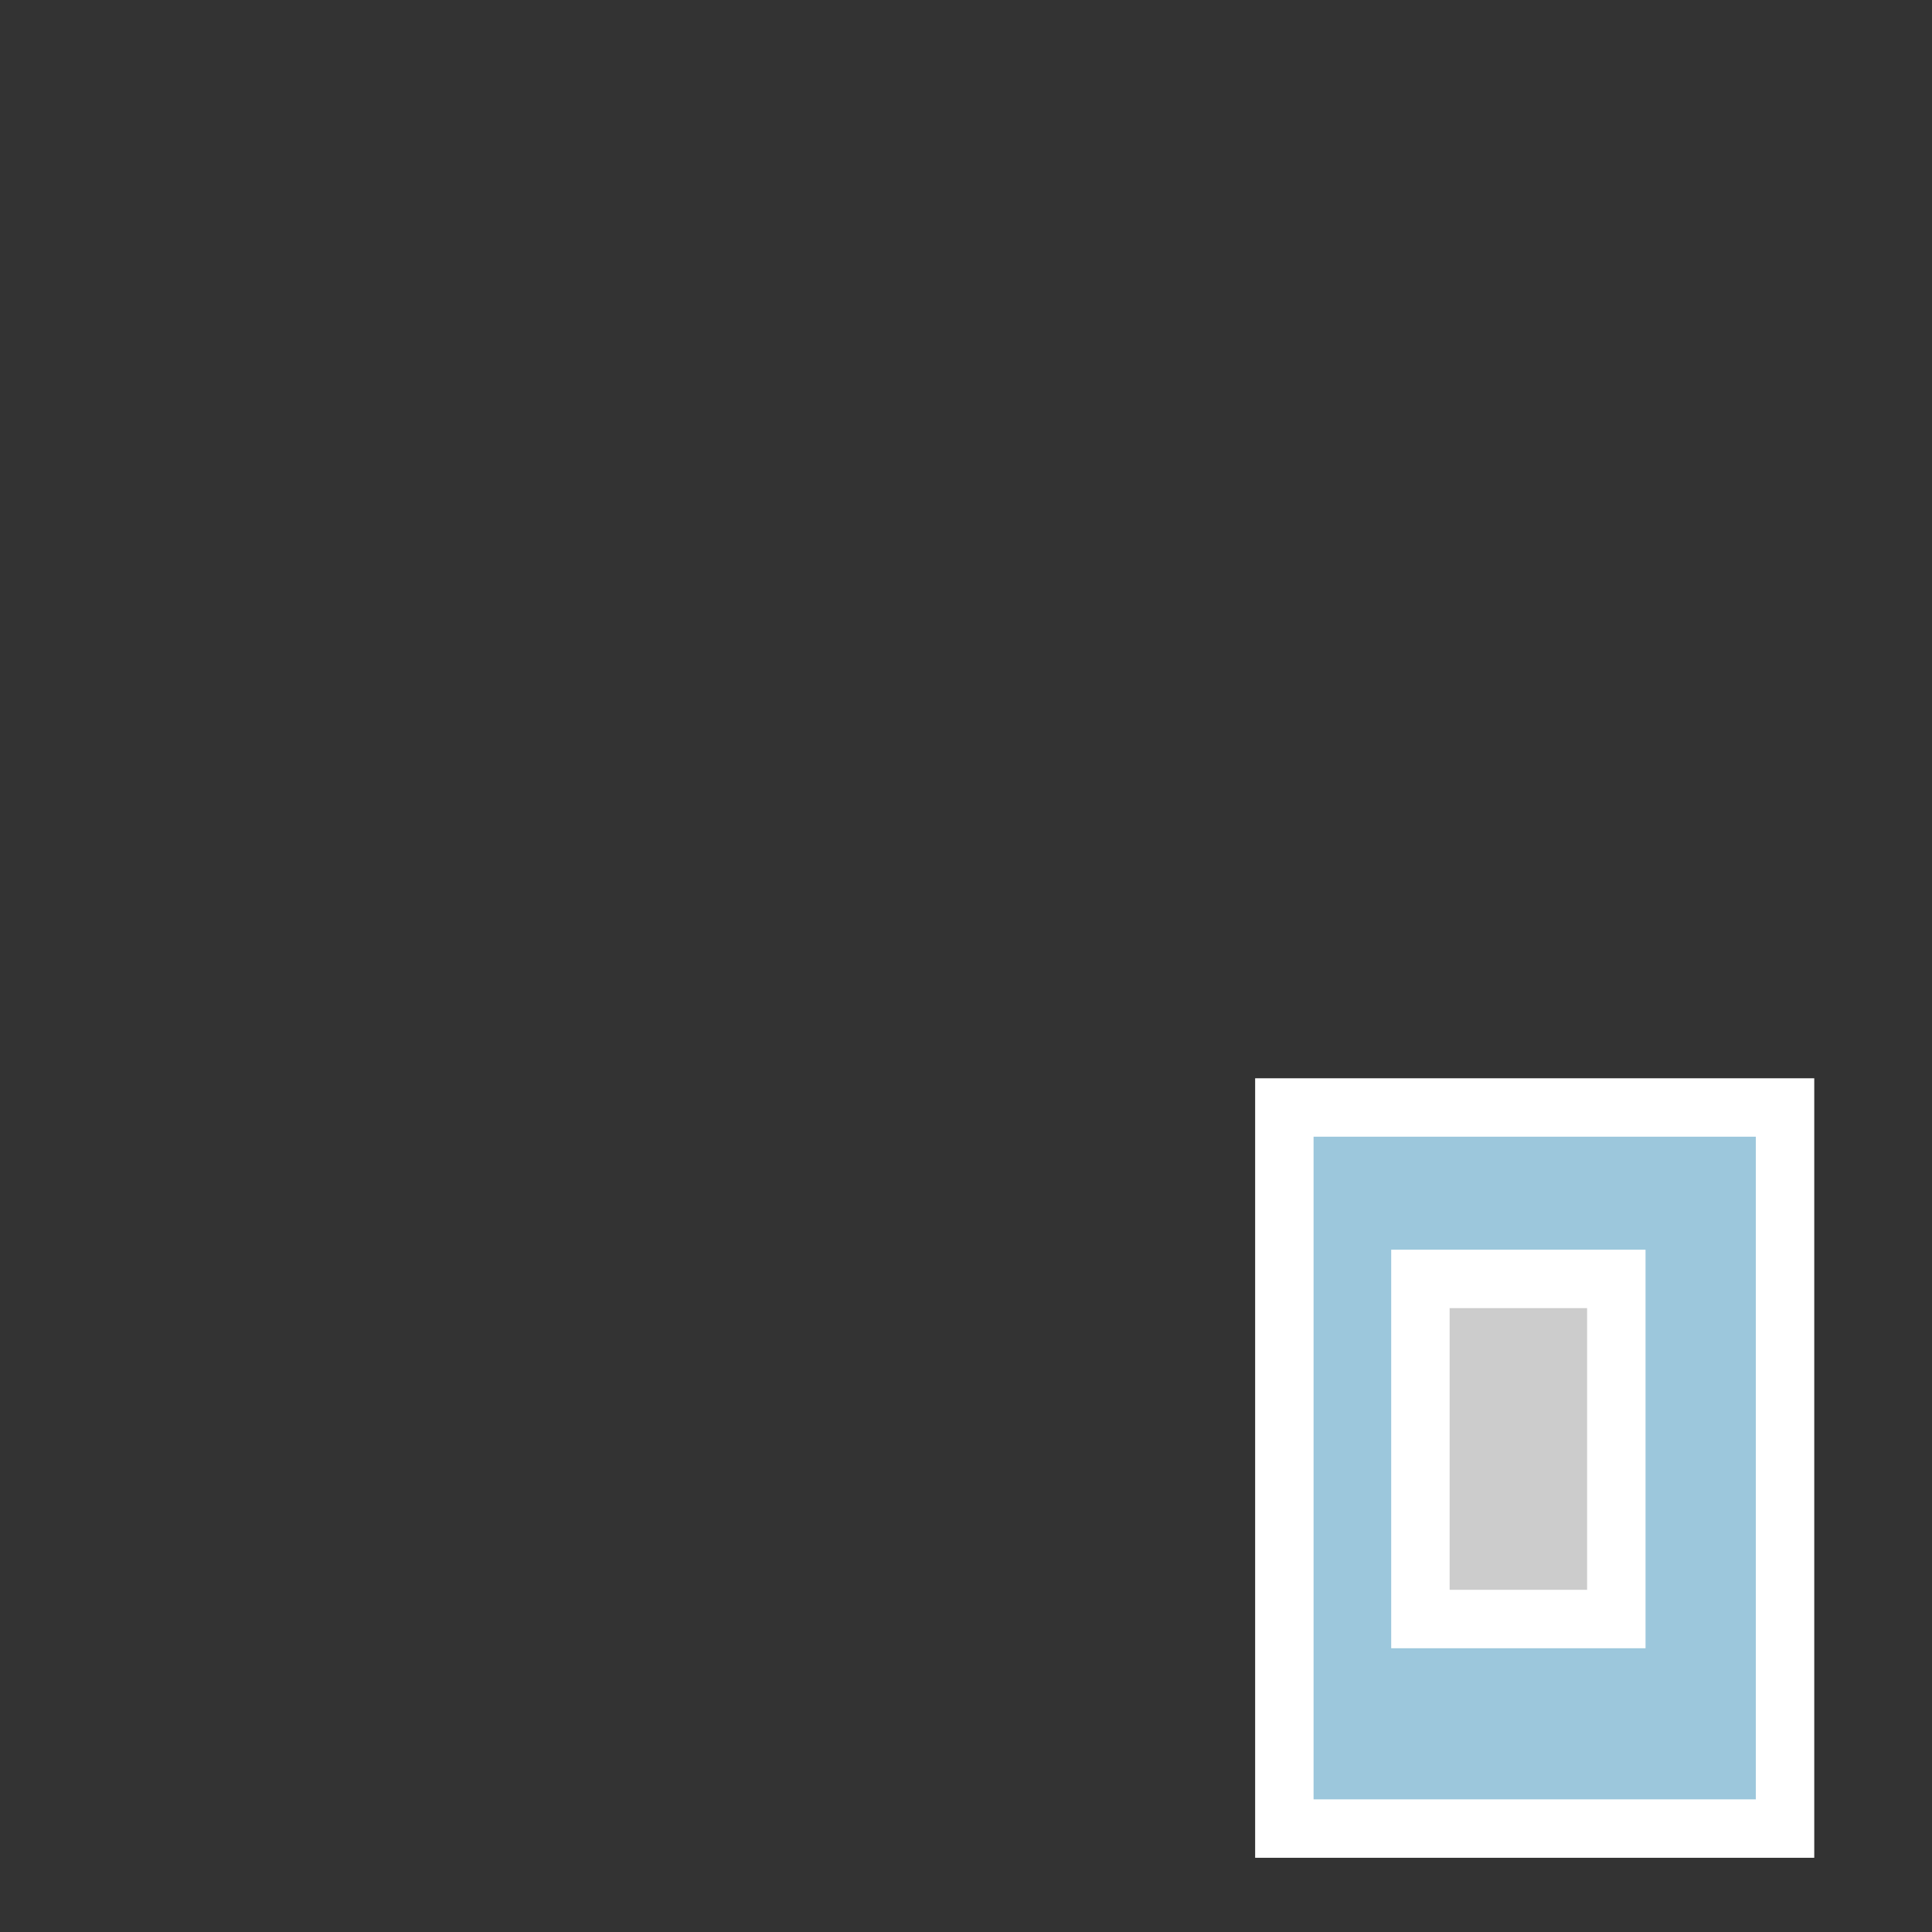 <?xml version='1.0' encoding='UTF-8'?>
<svg xmlns:inkscape="http://www.inkscape.org/namespaces/inkscape" xmlns:sodipodi="http://sodipodi.sourceforge.net/DTD/sodipodi-0.dtd" xmlns:xlink="http://www.w3.org/1999/xlink" xmlns="http://www.w3.org/2000/svg" xmlns:svg="http://www.w3.org/2000/svg" width="500" height="500" viewBox="0 0 132.292 132.292" version="1.1" id="svg1" sodipodi:docname="main.svg" inkscape:version="1.4 (86a8ad7, 2024-10-11)" inkscape:label="fdsfds">
  <rect x="0" y="0" width="132.292" height="132.292" fill="#333333" stroke="none"/>
  <g id="g4" inkscape:label="_g4">
    <rect style="fill:#9cc7dc;stroke:#ffffff;stroke-width:4" id="rect2" width="34.284" height="49.376" x="87.945" y="75.834"/>
    <rect style="fill:#cccccc;stroke:#ffffff;stroke-width:4" id="rect3" width="13.415" height="23.29" x="97.261" y="87.572"/>
  </g>
</svg>
